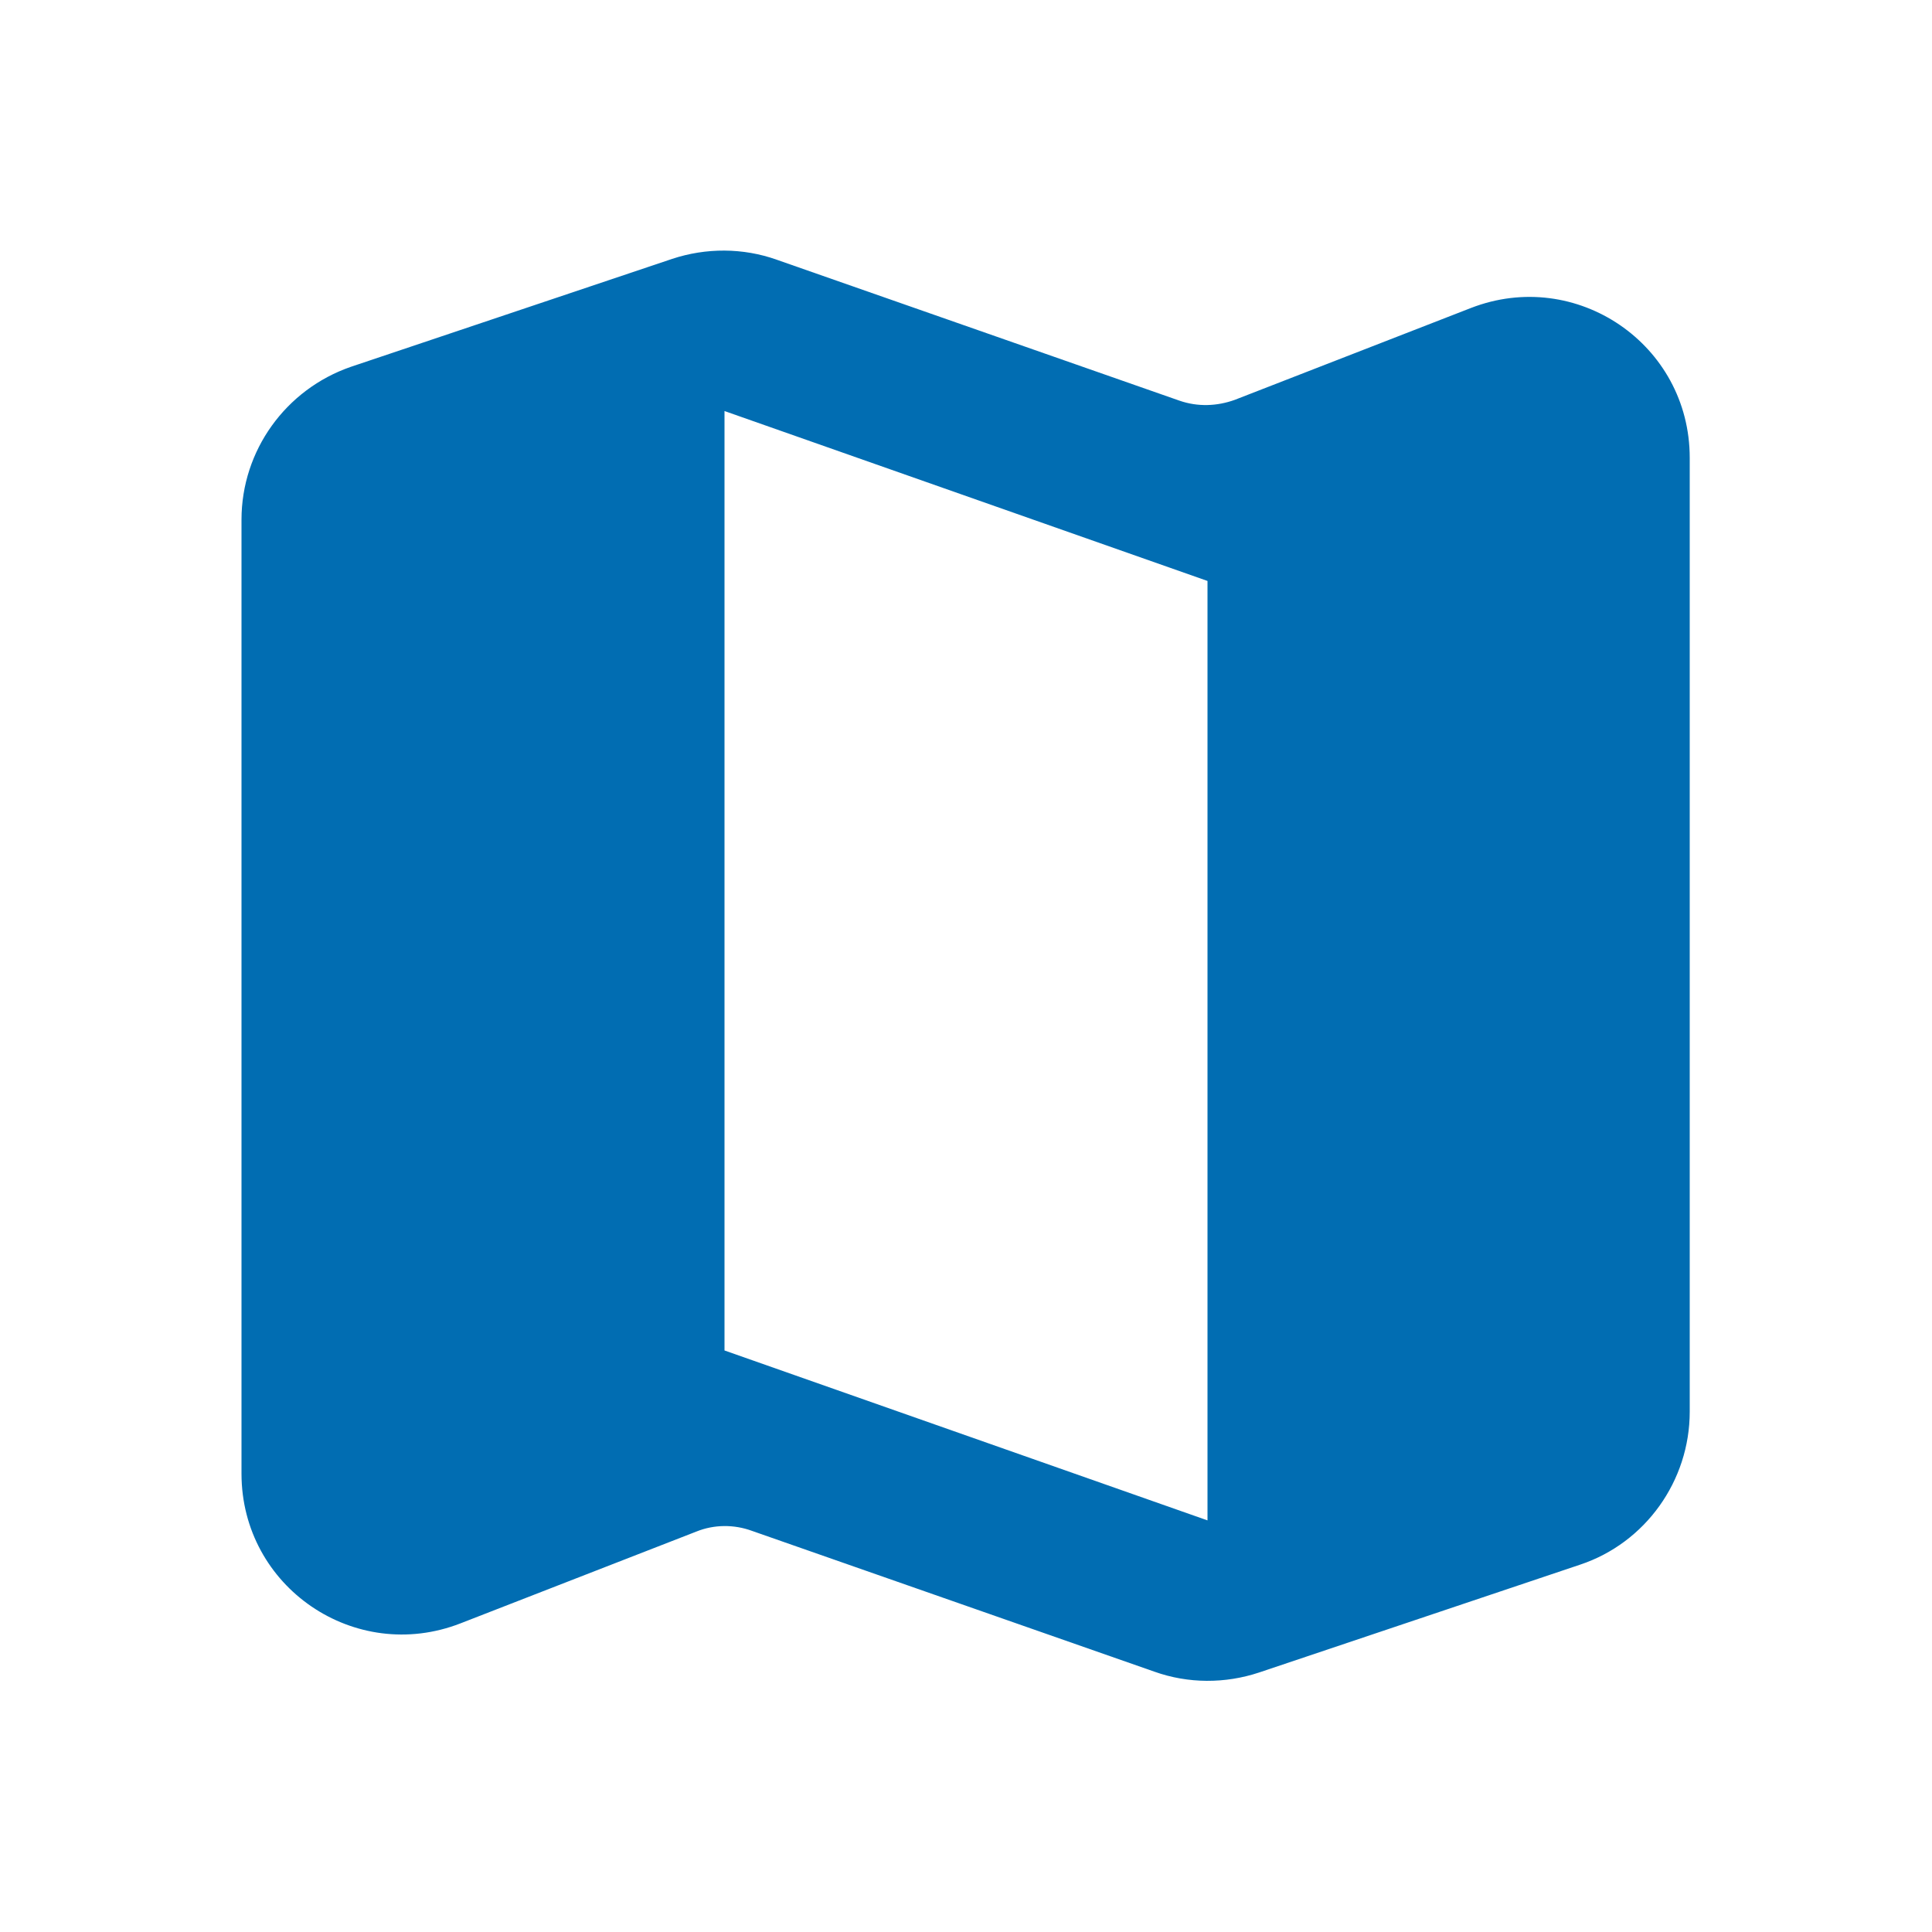 <svg width="20" height="20" viewBox="0 0 20 20" fill="none" xmlns="http://www.w3.org/2000/svg">
<path d="M12.208 4.147L8.042 2.689C7.692 2.564 7.308 2.564 6.958 2.68L3.633 3.797C2.958 4.03 2.5 4.664 2.5 5.38V15.255C2.5 16.43 3.675 17.23 4.767 16.805L7.208 15.855C7.392 15.78 7.6 15.78 7.783 15.847L11.95 17.305C12.3 17.43 12.683 17.43 13.033 17.314L16.358 16.197C17.033 15.972 17.492 15.33 17.492 14.614V4.739C17.492 3.564 16.317 2.764 15.225 3.189L12.783 4.139C12.6 4.205 12.4 4.214 12.208 4.147ZM12.5 15.739L7.5 13.98V4.255L12.5 6.014V15.739Z" fill="#016DB2"/>
</svg>
